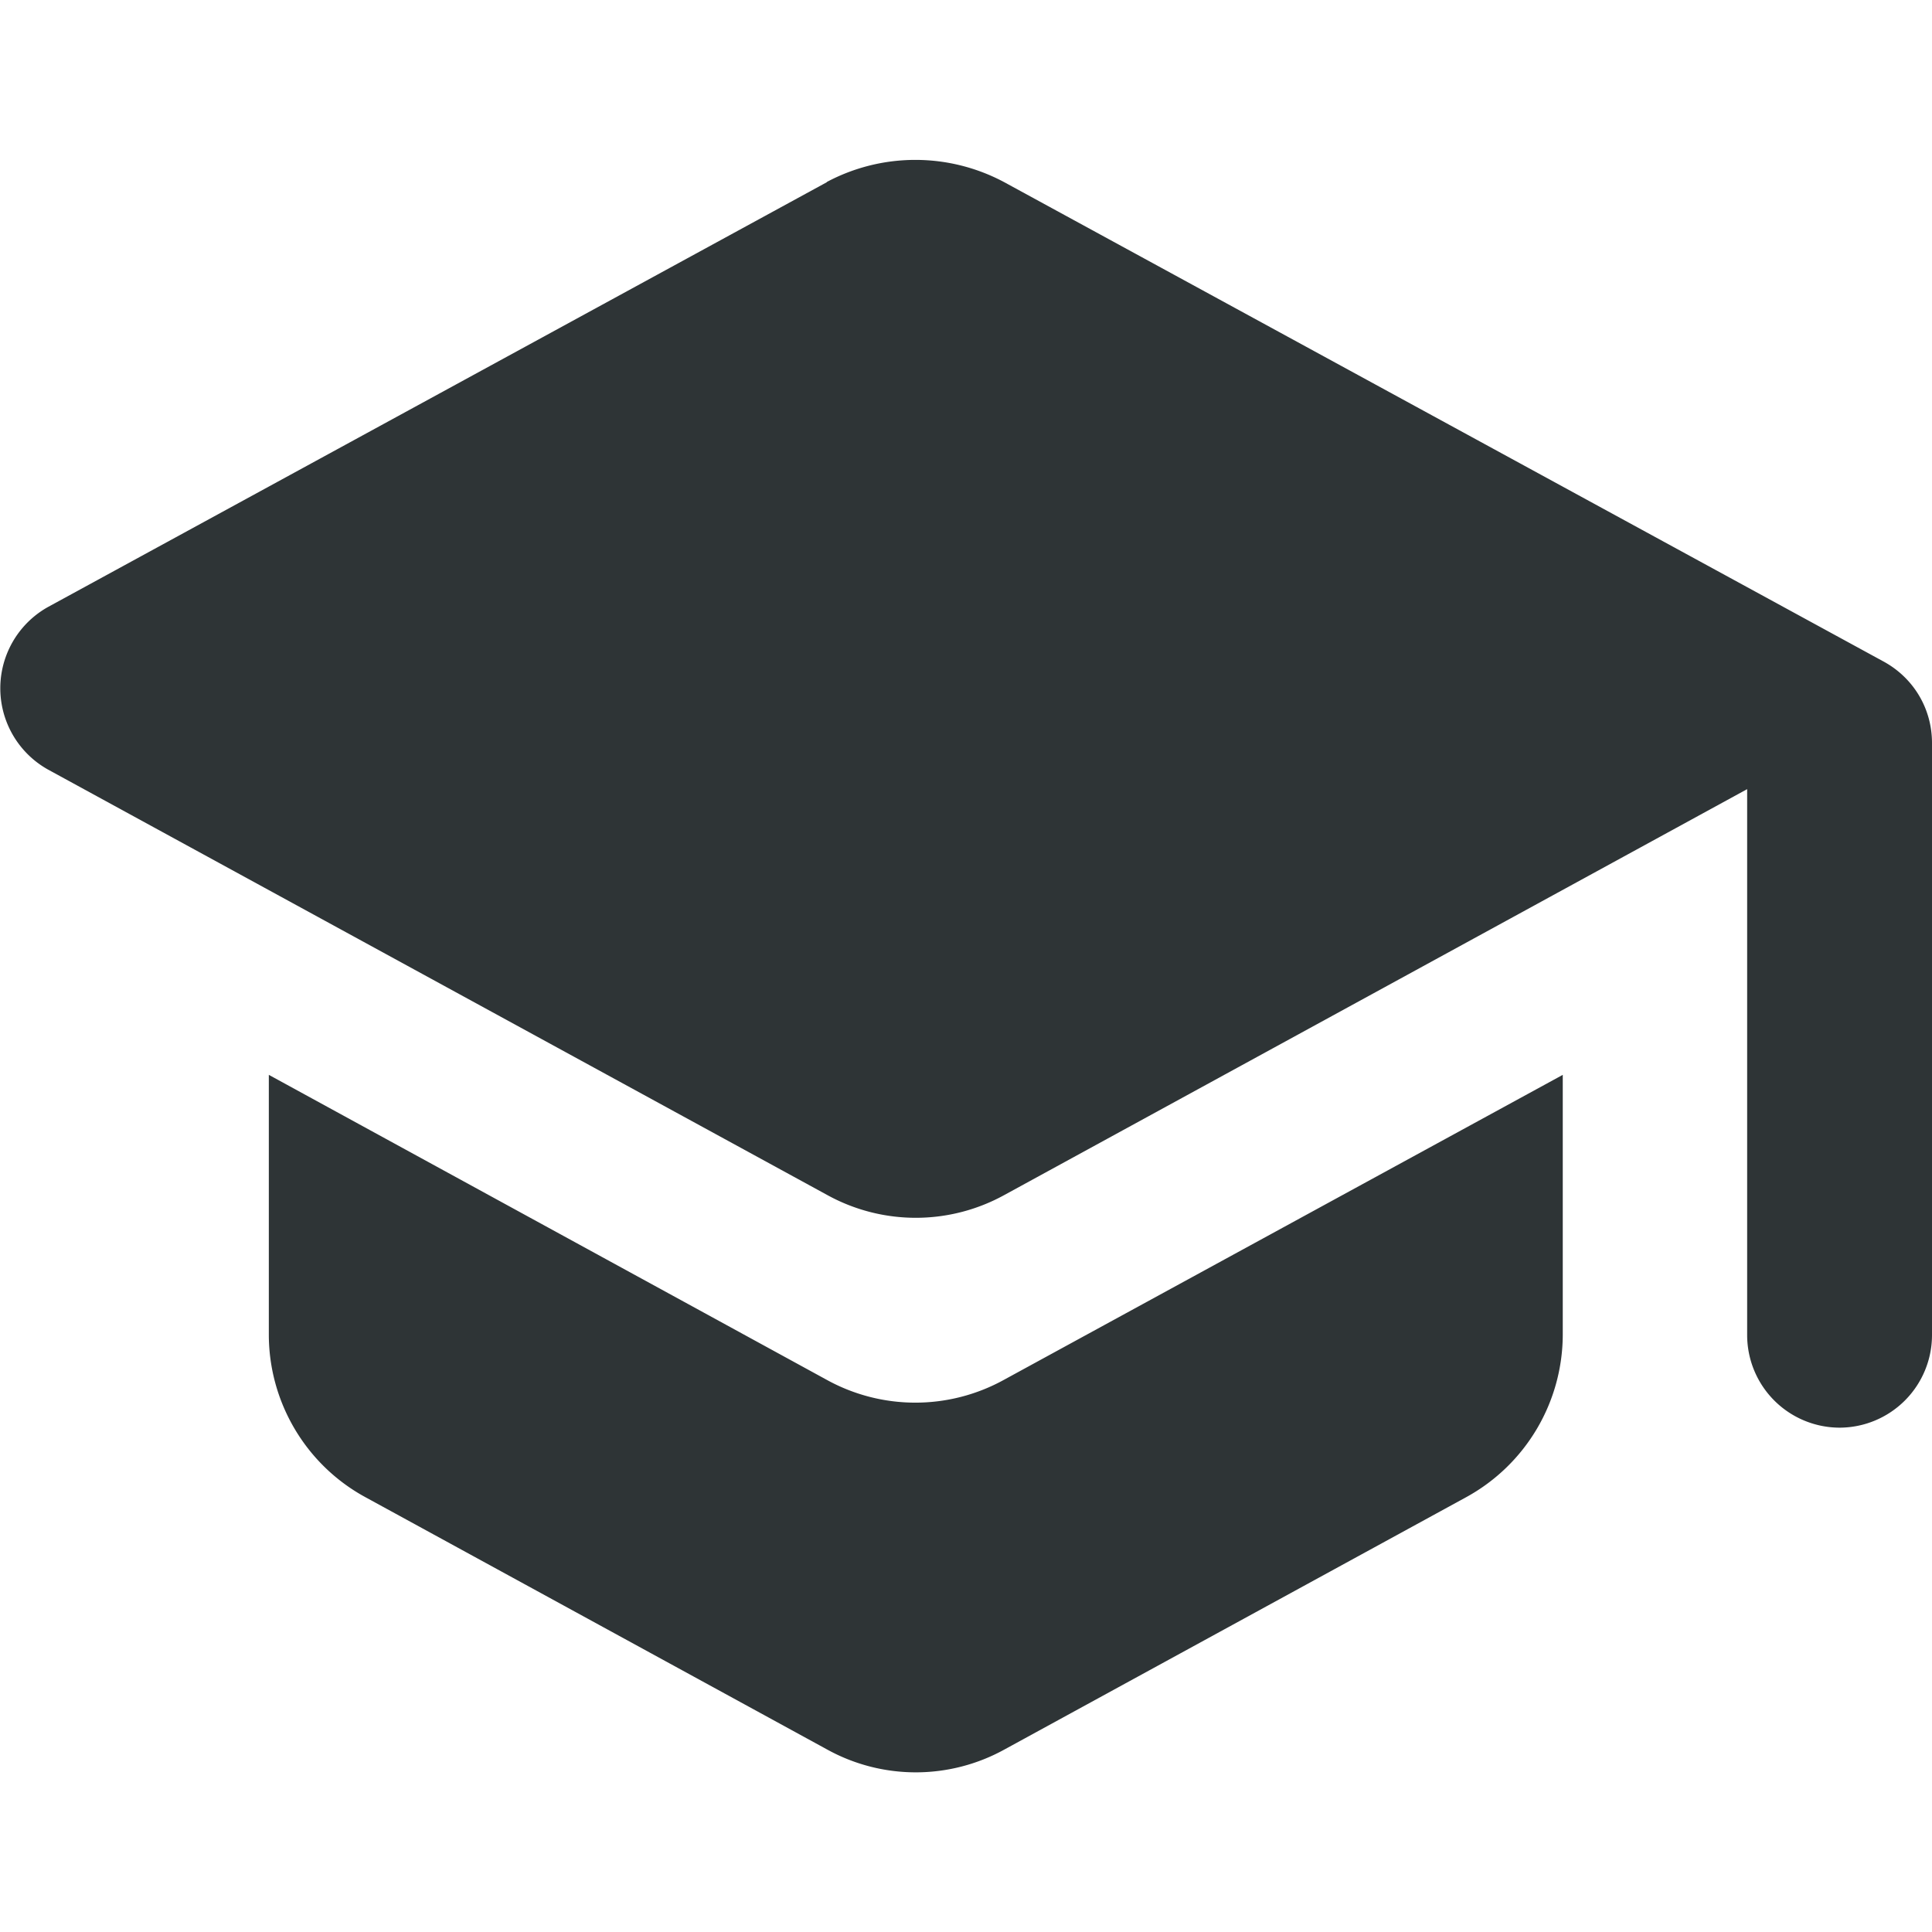 <?xml version="1.0" encoding="UTF-8" standalone="no"?>
<svg
   width="16"
   height="16"
   viewBox="0 0 4.233 4.233"
   version="1.1"
   id="svg6"
   xmlns="http://www.w3.org/2000/svg"
   xmlns:svg="http://www.w3.org/2000/svg">
  <defs
     id="defs10" />
  <path
     d="m 0.589,2.355 v 0.569 c 0,0.148 0.081,0.285 0.211,0.356 l 1.012,0.553 a 0.402,0.402 0 0 0 0.389,0 l 1.012,-0.553 a 0.407,0.407 0 0 0 0.211,-0.356 V 2.355 L 2.2,3.023 a 0.402,0.402 0 0 1 -0.389,0 z M 1.812,0.399 0.105,1.33 a 0.204,0.204 0 0 0 0,0.356 L 1.812,2.618 a 0.402,0.402 0 0 0 0.389,0 L 3.828,1.729 V 2.926 A 0.203,0.203 0 0 0 4.031,3.128 0.203,0.203 0 0 0 4.233,2.926 V 1.628 C 4.233,1.553 4.193,1.486 4.128,1.45 L 2.2,0.399 a 0.413,0.413 0 0 0 -0.389,0 z"
     style="opacity:1;fill:#2e3436;fill-opacity:1;stroke-width:0.529;font-variation-settings:normal;vector-effect:none;stroke:none;stroke-linecap:round;stroke-linejoin:round;stroke-miterlimit:4;stroke-dasharray:none;stroke-dashoffset:0;stroke-opacity:1;-inkscape-stroke:none;marker:none;stop-color:#000000;stop-opacity:1"
     id="path3275" />
</svg>
